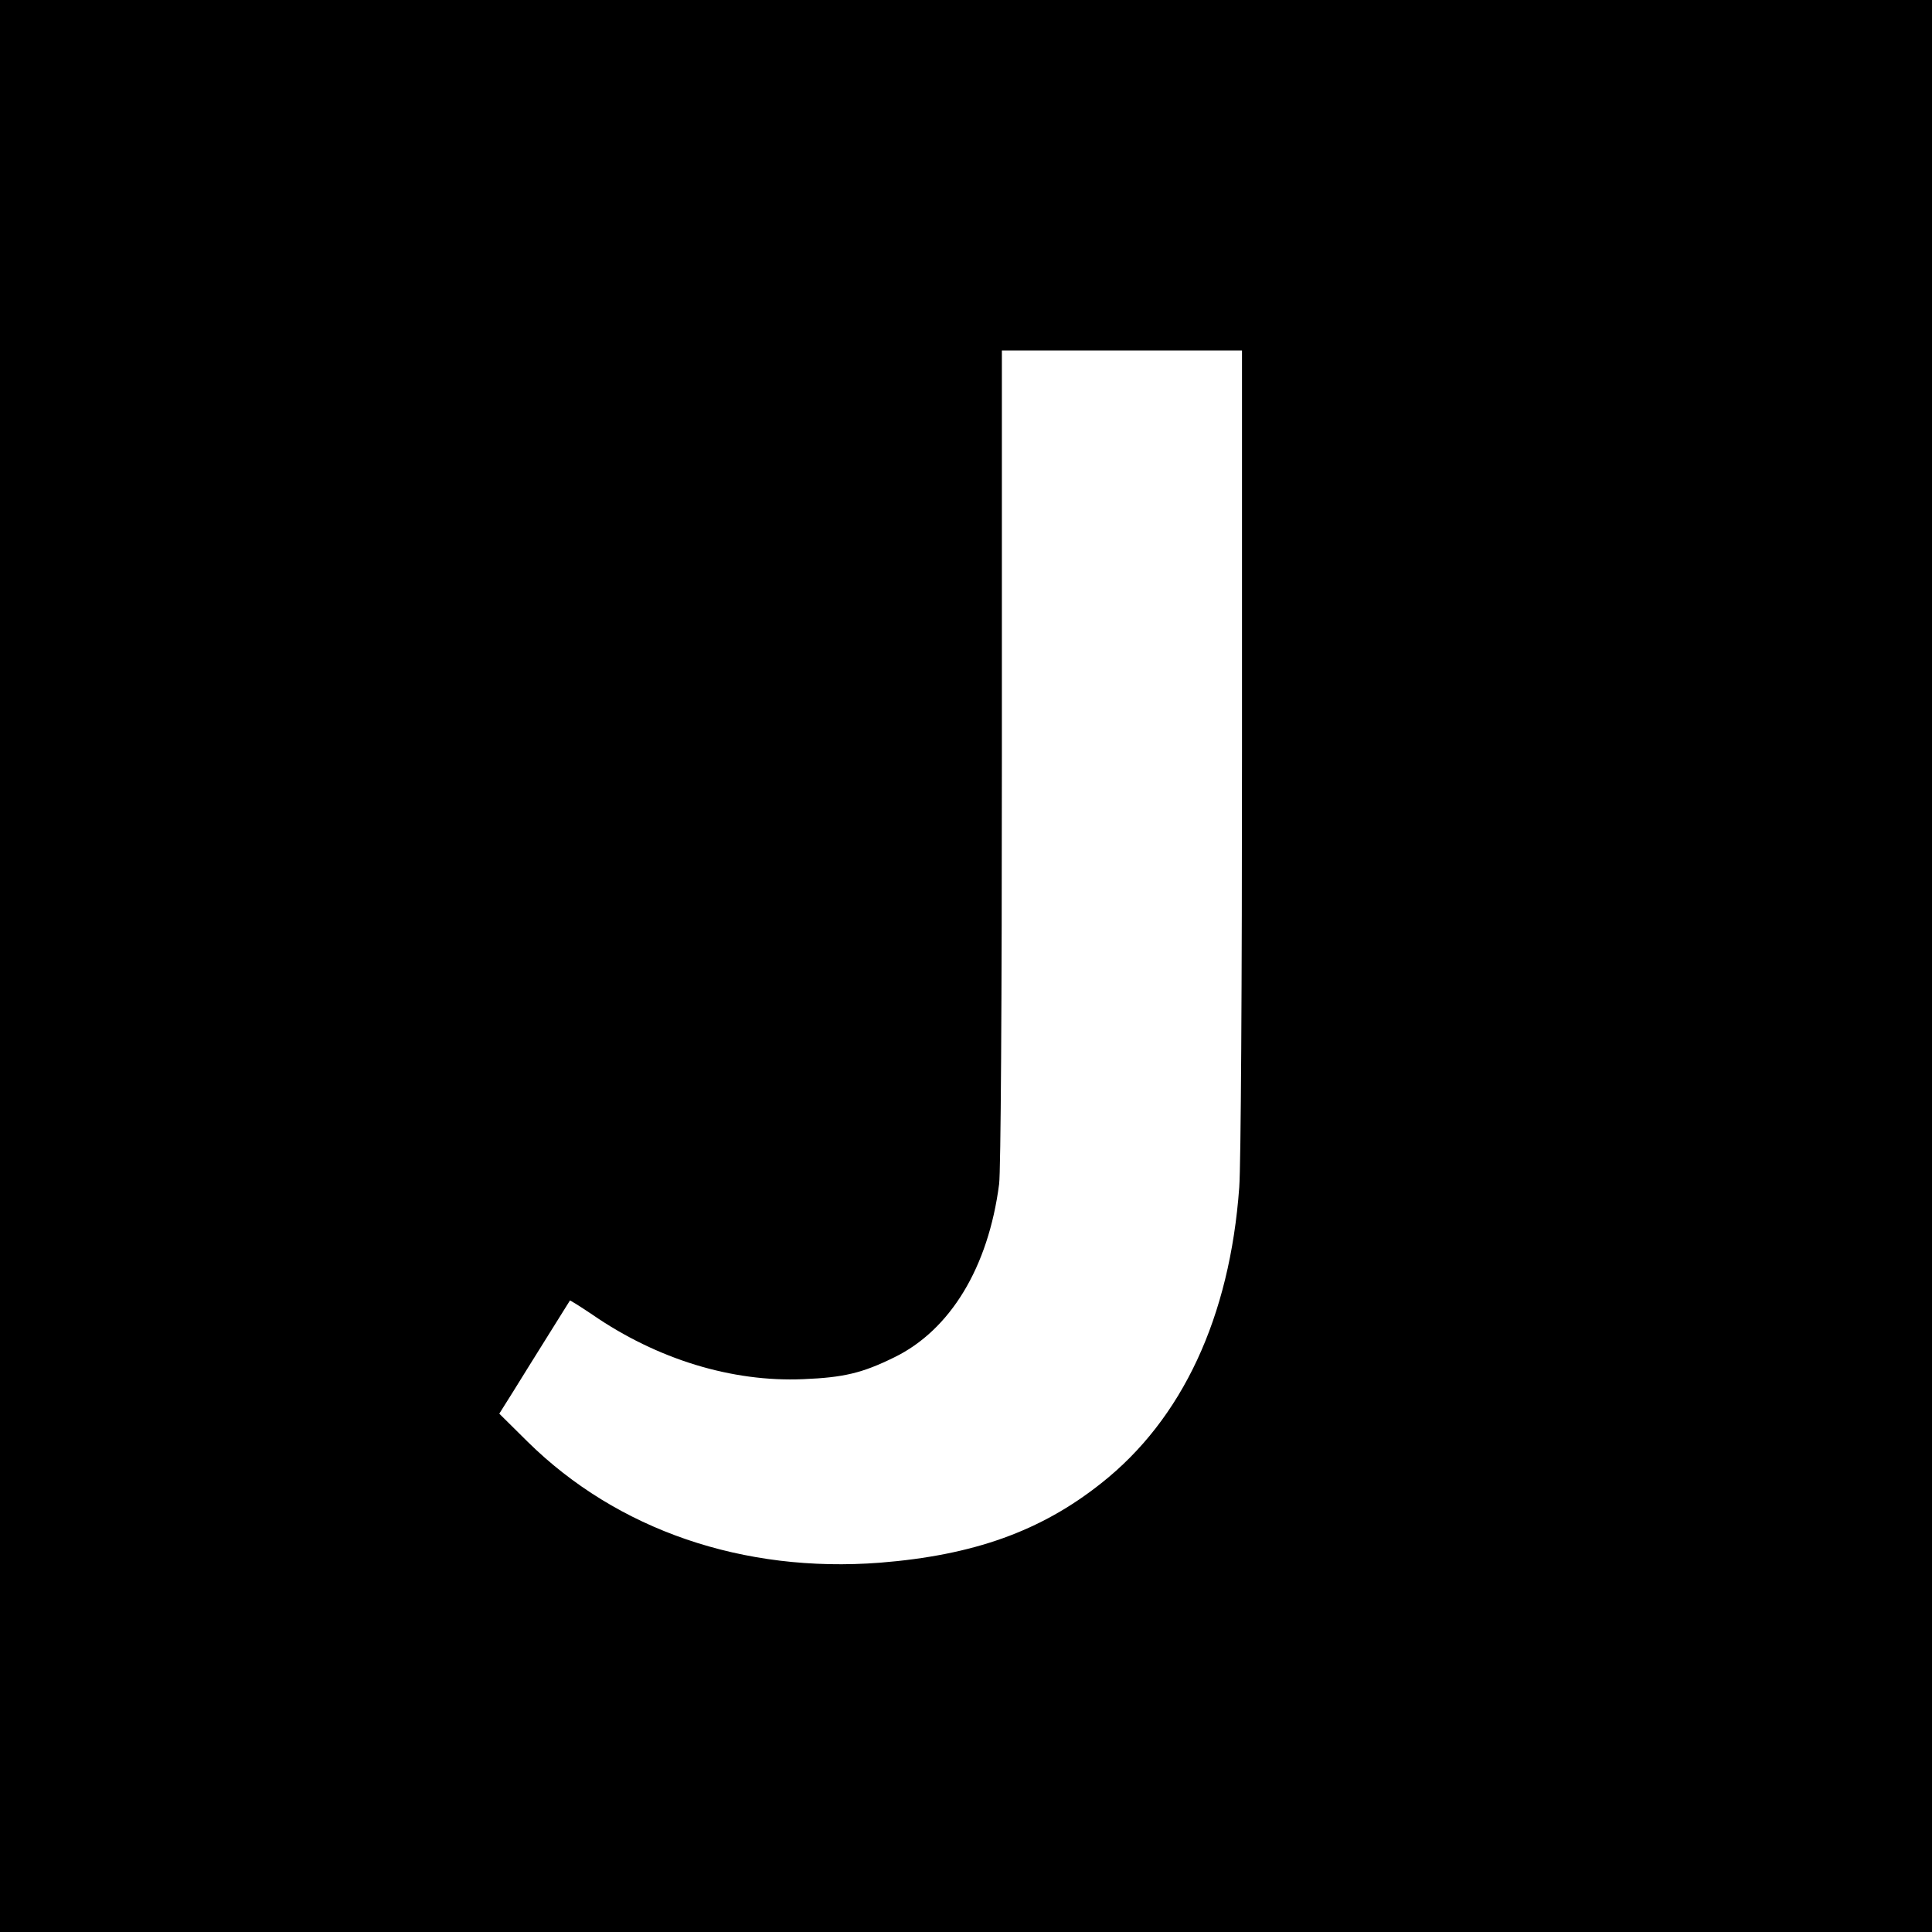 <?xml version="1.0" standalone="no"?>
<!DOCTYPE svg PUBLIC "-//W3C//DTD SVG 20010904//EN"
 "http://www.w3.org/TR/2001/REC-SVG-20010904/DTD/svg10.dtd">
<svg version="1.0" xmlns="http://www.w3.org/2000/svg"
 width="700pt" height="700pt" viewBox="0 0 700 700"
 preserveAspectRatio="xMidYMid meet">
<g transform="translate(0,700) scale(0.1,-0.1)"
fill="#000000" stroke="none">
<path d="M0 3500 l0 -3500 3500 0 3500 0 0 3500 0 3500 -3500 0 -3500 0 0
-3500z m4500 783 c0 -852 -4 -1504 -10 -1585 -34 -470 -206 -840 -500 -1072
-219 -174 -463 -261 -802 -288 -495 -38 -951 118 -1276 438 l-103 102 49 78
c27 44 84 135 127 204 43 69 79 126 80 128 1 1 38 -22 81 -51 235 -162 506
-245 764 -234 147 6 214 22 330 79 203 99 341 326 380 628 6 45 10 656 10
1548 l0 1472 435 0 435 0 0 -1447z"/>
</g>
</svg>
